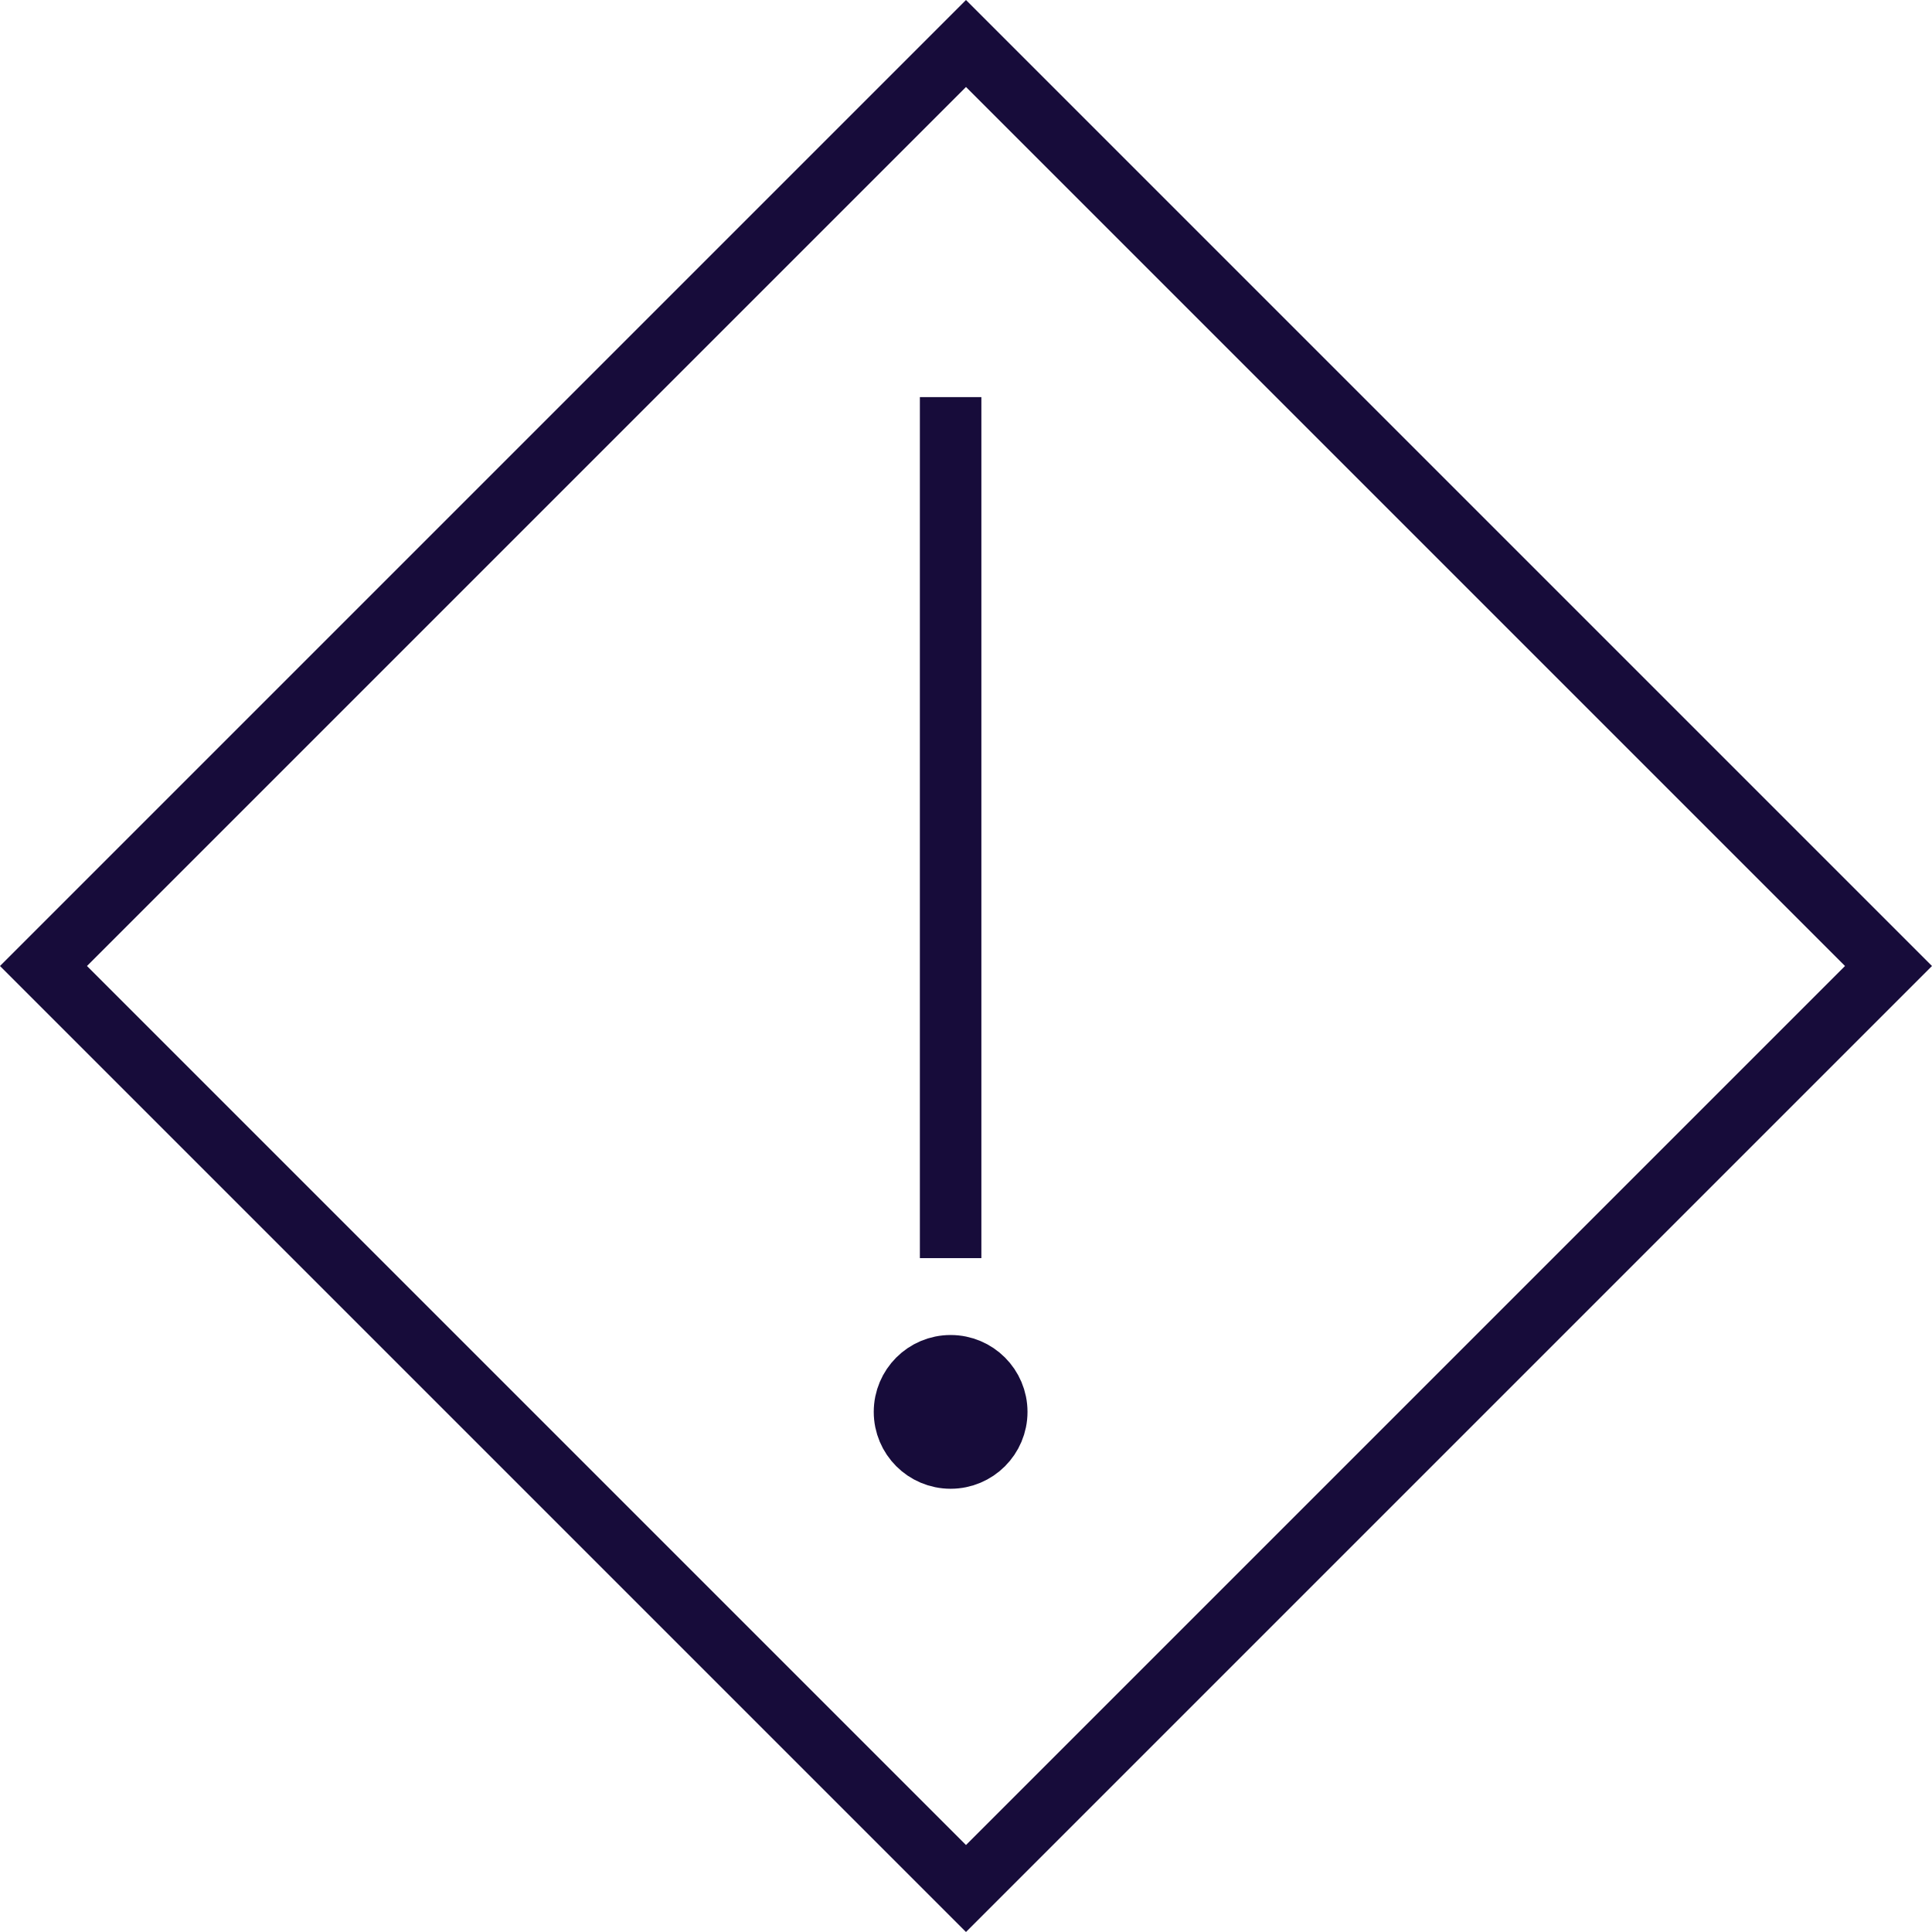 <svg xmlns="http://www.w3.org/2000/svg" width="62.828" height="62.829" viewBox="0 0 62.828 62.829"><defs><style>.a{fill:none;}.a,.b{stroke:#170c3a;stroke-width:2px;}.b{fill:#170c3a;stroke-miterlimit:10;}</style></defs><g transform="translate(-861.586 -2402.586)"><rect class="a" width="42.426" height="42.426" transform="translate(863 2434) rotate(-45)"/><line class="a" y2="28" transform="translate(892.5 2415.5)"/><circle class="b" cx="1.5" cy="1.5" r="1.5" transform="translate(891 2447)"/></g></svg>